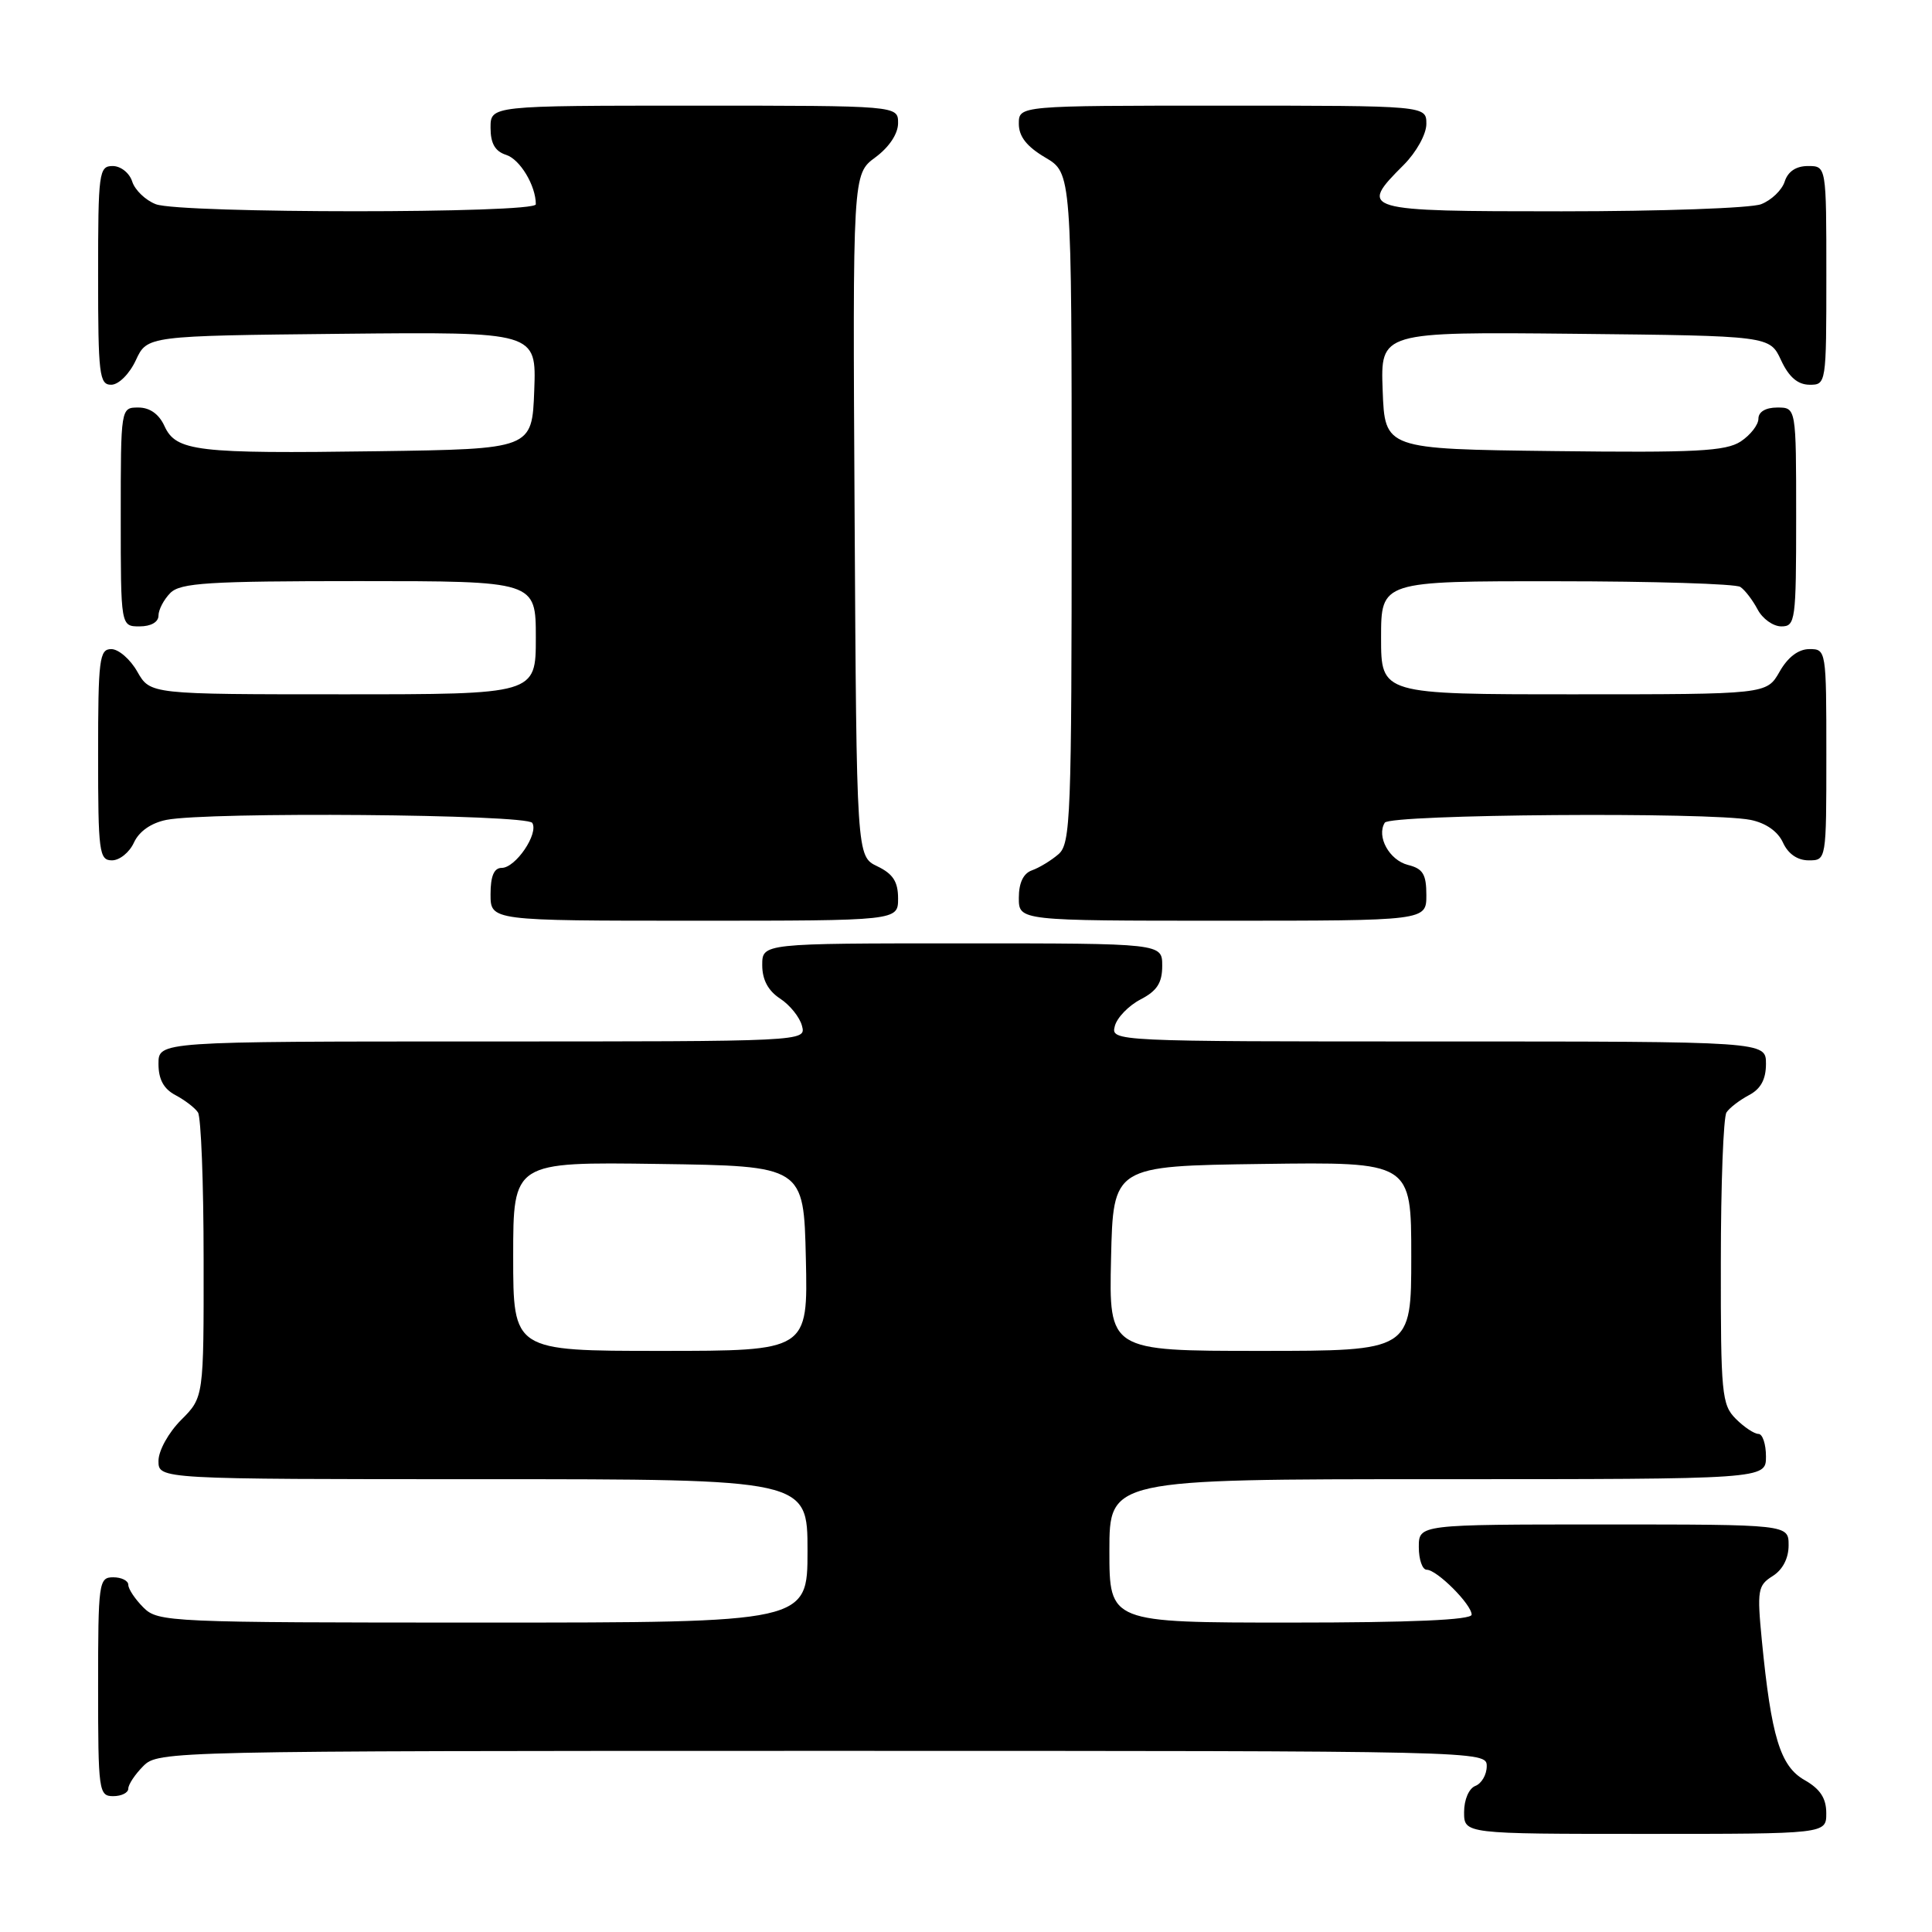 <?xml version="1.0" encoding="UTF-8" standalone="no"?>
<!DOCTYPE svg PUBLIC "-//W3C//DTD SVG 1.1//EN" "http://www.w3.org/Graphics/SVG/1.1/DTD/svg11.dtd" >
<svg xmlns="http://www.w3.org/2000/svg" xmlns:xlink="http://www.w3.org/1999/xlink" version="1.1" viewBox="0 0 256 256">
 <g >
 <path fill="currentColor"
d=" M 241.99 240.25 C 241.99 238.27 241.18 237.04 239.10 235.86 C 235.89 234.03 234.70 230.12 233.45 217.33 C 232.81 210.72 232.92 210.07 234.88 208.84 C 236.21 208.01 237.00 206.49 237.00 204.76 C 237.00 202.00 237.00 202.00 212.50 202.00 C 188.00 202.00 188.00 202.00 188.00 205.00 C 188.00 206.65 188.47 208.00 189.05 208.00 C 190.40 208.00 195.00 212.60 195.00 213.95 C 195.00 214.65 187.03 215.00 171.00 215.00 C 147.00 215.00 147.00 215.00 147.00 205.50 C 147.00 196.00 147.00 196.00 190.50 196.00 C 234.00 196.00 234.00 196.00 234.00 193.00 C 234.00 191.35 233.55 190.00 233.00 190.00 C 232.45 190.00 231.10 189.10 230.00 188.00 C 228.14 186.14 228.00 184.68 228.02 167.25 C 228.02 156.94 228.36 148.00 228.77 147.40 C 229.17 146.79 230.51 145.77 231.75 145.11 C 233.31 144.29 234.00 143.02 234.00 140.96 C 234.00 138.00 234.00 138.00 190.59 138.00 C 147.40 138.00 147.19 137.99 147.72 135.96 C 148.01 134.84 149.55 133.25 151.13 132.43 C 153.31 131.30 154.00 130.24 154.00 127.97 C 154.00 125.00 154.00 125.00 127.50 125.00 C 101.00 125.00 101.00 125.00 101.00 127.88 C 101.00 129.82 101.78 131.28 103.37 132.32 C 104.67 133.17 105.98 134.80 106.27 135.94 C 106.81 138.00 106.77 138.00 63.91 138.00 C 21.00 138.00 21.00 138.00 21.00 140.96 C 21.00 143.02 21.69 144.29 23.25 145.11 C 24.49 145.77 25.83 146.79 26.23 147.40 C 26.64 148.00 26.98 156.75 26.98 166.83 C 27.00 185.15 27.00 185.15 24.00 188.15 C 22.32 189.84 21.00 192.22 21.00 193.58 C 21.00 196.00 21.00 196.00 64.00 196.00 C 107.00 196.00 107.00 196.00 107.00 205.50 C 107.00 215.00 107.00 215.00 64.00 215.00 C 22.33 215.00 20.94 214.94 19.00 213.00 C 17.90 211.90 17.00 210.55 17.00 210.00 C 17.00 209.45 16.10 209.00 15.00 209.00 C 13.09 209.00 13.00 209.67 13.00 223.50 C 13.00 237.33 13.09 238.00 15.00 238.00 C 16.10 238.00 17.00 237.55 17.00 237.00 C 17.00 236.45 17.90 235.10 19.00 234.00 C 20.97 232.03 22.33 232.00 109.00 232.00 C 196.79 232.00 197.00 232.00 197.00 234.03 C 197.00 235.15 196.32 236.32 195.50 236.64 C 194.64 236.97 194.00 238.46 194.00 240.11 C 194.00 243.00 194.00 243.00 218.00 243.00 C 242.00 243.00 242.00 243.00 241.99 240.25 Z  M 119.00 119.05 C 119.00 116.83 118.33 115.79 116.25 114.79 C 113.50 113.47 113.50 113.47 113.24 68.27 C 112.98 23.07 112.98 23.07 115.99 20.85 C 117.83 19.49 119.00 17.72 119.00 16.31 C 119.00 14.00 119.00 14.00 92.00 14.00 C 65.00 14.00 65.00 14.00 65.00 16.93 C 65.00 19.01 65.60 20.05 67.06 20.52 C 68.90 21.10 71.00 24.59 71.00 27.07 C 71.00 28.30 23.91 28.30 20.65 27.06 C 19.29 26.54 17.88 25.19 17.52 24.06 C 17.16 22.92 16.00 22.00 14.93 22.00 C 13.11 22.00 13.00 22.84 13.00 36.50 C 13.00 49.65 13.16 51.00 14.75 50.98 C 15.73 50.97 17.16 49.54 18.00 47.73 C 19.50 44.50 19.50 44.50 45.29 44.23 C 71.08 43.97 71.08 43.97 70.79 51.73 C 70.50 59.50 70.50 59.50 50.00 59.79 C 26.03 60.13 23.33 59.81 21.79 56.45 C 21.07 54.87 19.85 54.00 18.34 54.00 C 16.00 54.00 16.00 54.00 16.00 68.50 C 16.00 83.00 16.00 83.00 18.50 83.00 C 20.00 83.00 21.00 82.43 21.00 81.57 C 21.00 80.79 21.71 79.44 22.57 78.57 C 23.91 77.23 27.61 77.00 47.57 77.00 C 71.00 77.00 71.00 77.00 71.00 84.50 C 71.00 92.00 71.00 92.00 45.45 92.00 C 19.91 92.00 19.91 92.00 18.20 89.01 C 17.27 87.36 15.71 86.01 14.75 86.01 C 13.17 86.00 13.00 87.33 13.00 100.00 C 13.00 112.93 13.14 114.00 14.84 114.00 C 15.85 114.00 17.16 112.94 17.75 111.64 C 18.43 110.16 20.02 109.05 22.04 108.64 C 27.56 107.54 69.81 107.89 70.53 109.04 C 71.40 110.46 68.32 115.00 66.48 115.00 C 65.46 115.00 65.00 116.08 65.00 118.50 C 65.00 122.00 65.00 122.00 92.00 122.00 C 119.00 122.00 119.00 122.00 119.00 119.05 Z  M 189.00 118.61 C 189.00 115.85 188.55 115.10 186.57 114.61 C 184.09 113.98 182.36 110.84 183.49 109.01 C 184.19 107.89 226.58 107.57 231.96 108.64 C 233.98 109.05 235.57 110.16 236.25 111.64 C 236.93 113.14 238.17 114.00 239.66 114.00 C 242.00 114.00 242.00 114.00 242.00 100.00 C 242.00 86.15 241.98 86.00 239.75 86.01 C 238.30 86.01 236.89 87.08 235.80 89.01 C 234.09 92.00 234.09 92.00 208.55 92.00 C 183.00 92.00 183.00 92.00 183.00 84.50 C 183.00 77.00 183.00 77.00 206.25 77.02 C 219.04 77.02 230.00 77.36 230.60 77.77 C 231.21 78.17 232.23 79.51 232.89 80.75 C 233.54 81.99 234.95 83.00 236.04 83.00 C 237.90 83.00 238.00 82.25 238.00 68.50 C 238.00 54.00 238.00 54.00 235.50 54.00 C 233.96 54.00 233.00 54.57 233.00 55.48 C 233.00 56.29 231.94 57.65 230.65 58.50 C 228.67 59.79 224.71 60.00 205.90 59.77 C 183.50 59.50 183.50 59.50 183.21 51.73 C 182.92 43.97 182.92 43.97 208.71 44.23 C 234.50 44.50 234.50 44.50 236.00 47.73 C 237.03 49.95 238.20 50.96 239.75 50.98 C 241.98 51.00 242.00 50.88 242.00 36.50 C 242.00 22.00 242.00 22.00 239.57 22.00 C 237.99 22.00 236.91 22.72 236.48 24.06 C 236.12 25.19 234.71 26.54 233.35 27.06 C 231.99 27.58 220.10 28.00 206.93 28.00 C 180.36 28.00 179.96 27.88 186.00 21.85 C 187.68 20.16 189.00 17.78 189.00 16.42 C 189.00 14.00 189.00 14.00 162.00 14.00 C 135.00 14.00 135.00 14.00 135.00 16.40 C 135.00 18.09 136.05 19.42 138.50 20.87 C 142.00 22.93 142.00 22.93 142.00 67.31 C 142.00 108.34 141.87 111.80 140.25 113.19 C 139.29 114.02 137.71 114.98 136.75 115.32 C 135.60 115.72 135.00 116.98 135.00 118.97 C 135.00 122.00 135.00 122.00 162.00 122.00 C 189.00 122.00 189.00 122.00 189.00 118.61 Z  M 68.00 166.48 C 68.00 153.96 68.00 153.96 87.25 154.23 C 106.50 154.50 106.50 154.50 106.78 166.75 C 107.06 179.00 107.06 179.00 87.53 179.00 C 68.00 179.00 68.00 179.00 68.00 166.48 Z  M 147.22 166.75 C 147.50 154.50 147.50 154.50 167.25 154.23 C 187.00 153.96 187.00 153.96 187.00 166.48 C 187.00 179.00 187.00 179.00 166.97 179.00 C 146.94 179.00 146.94 179.00 147.22 166.75 Z "/>
</g>
</svg>